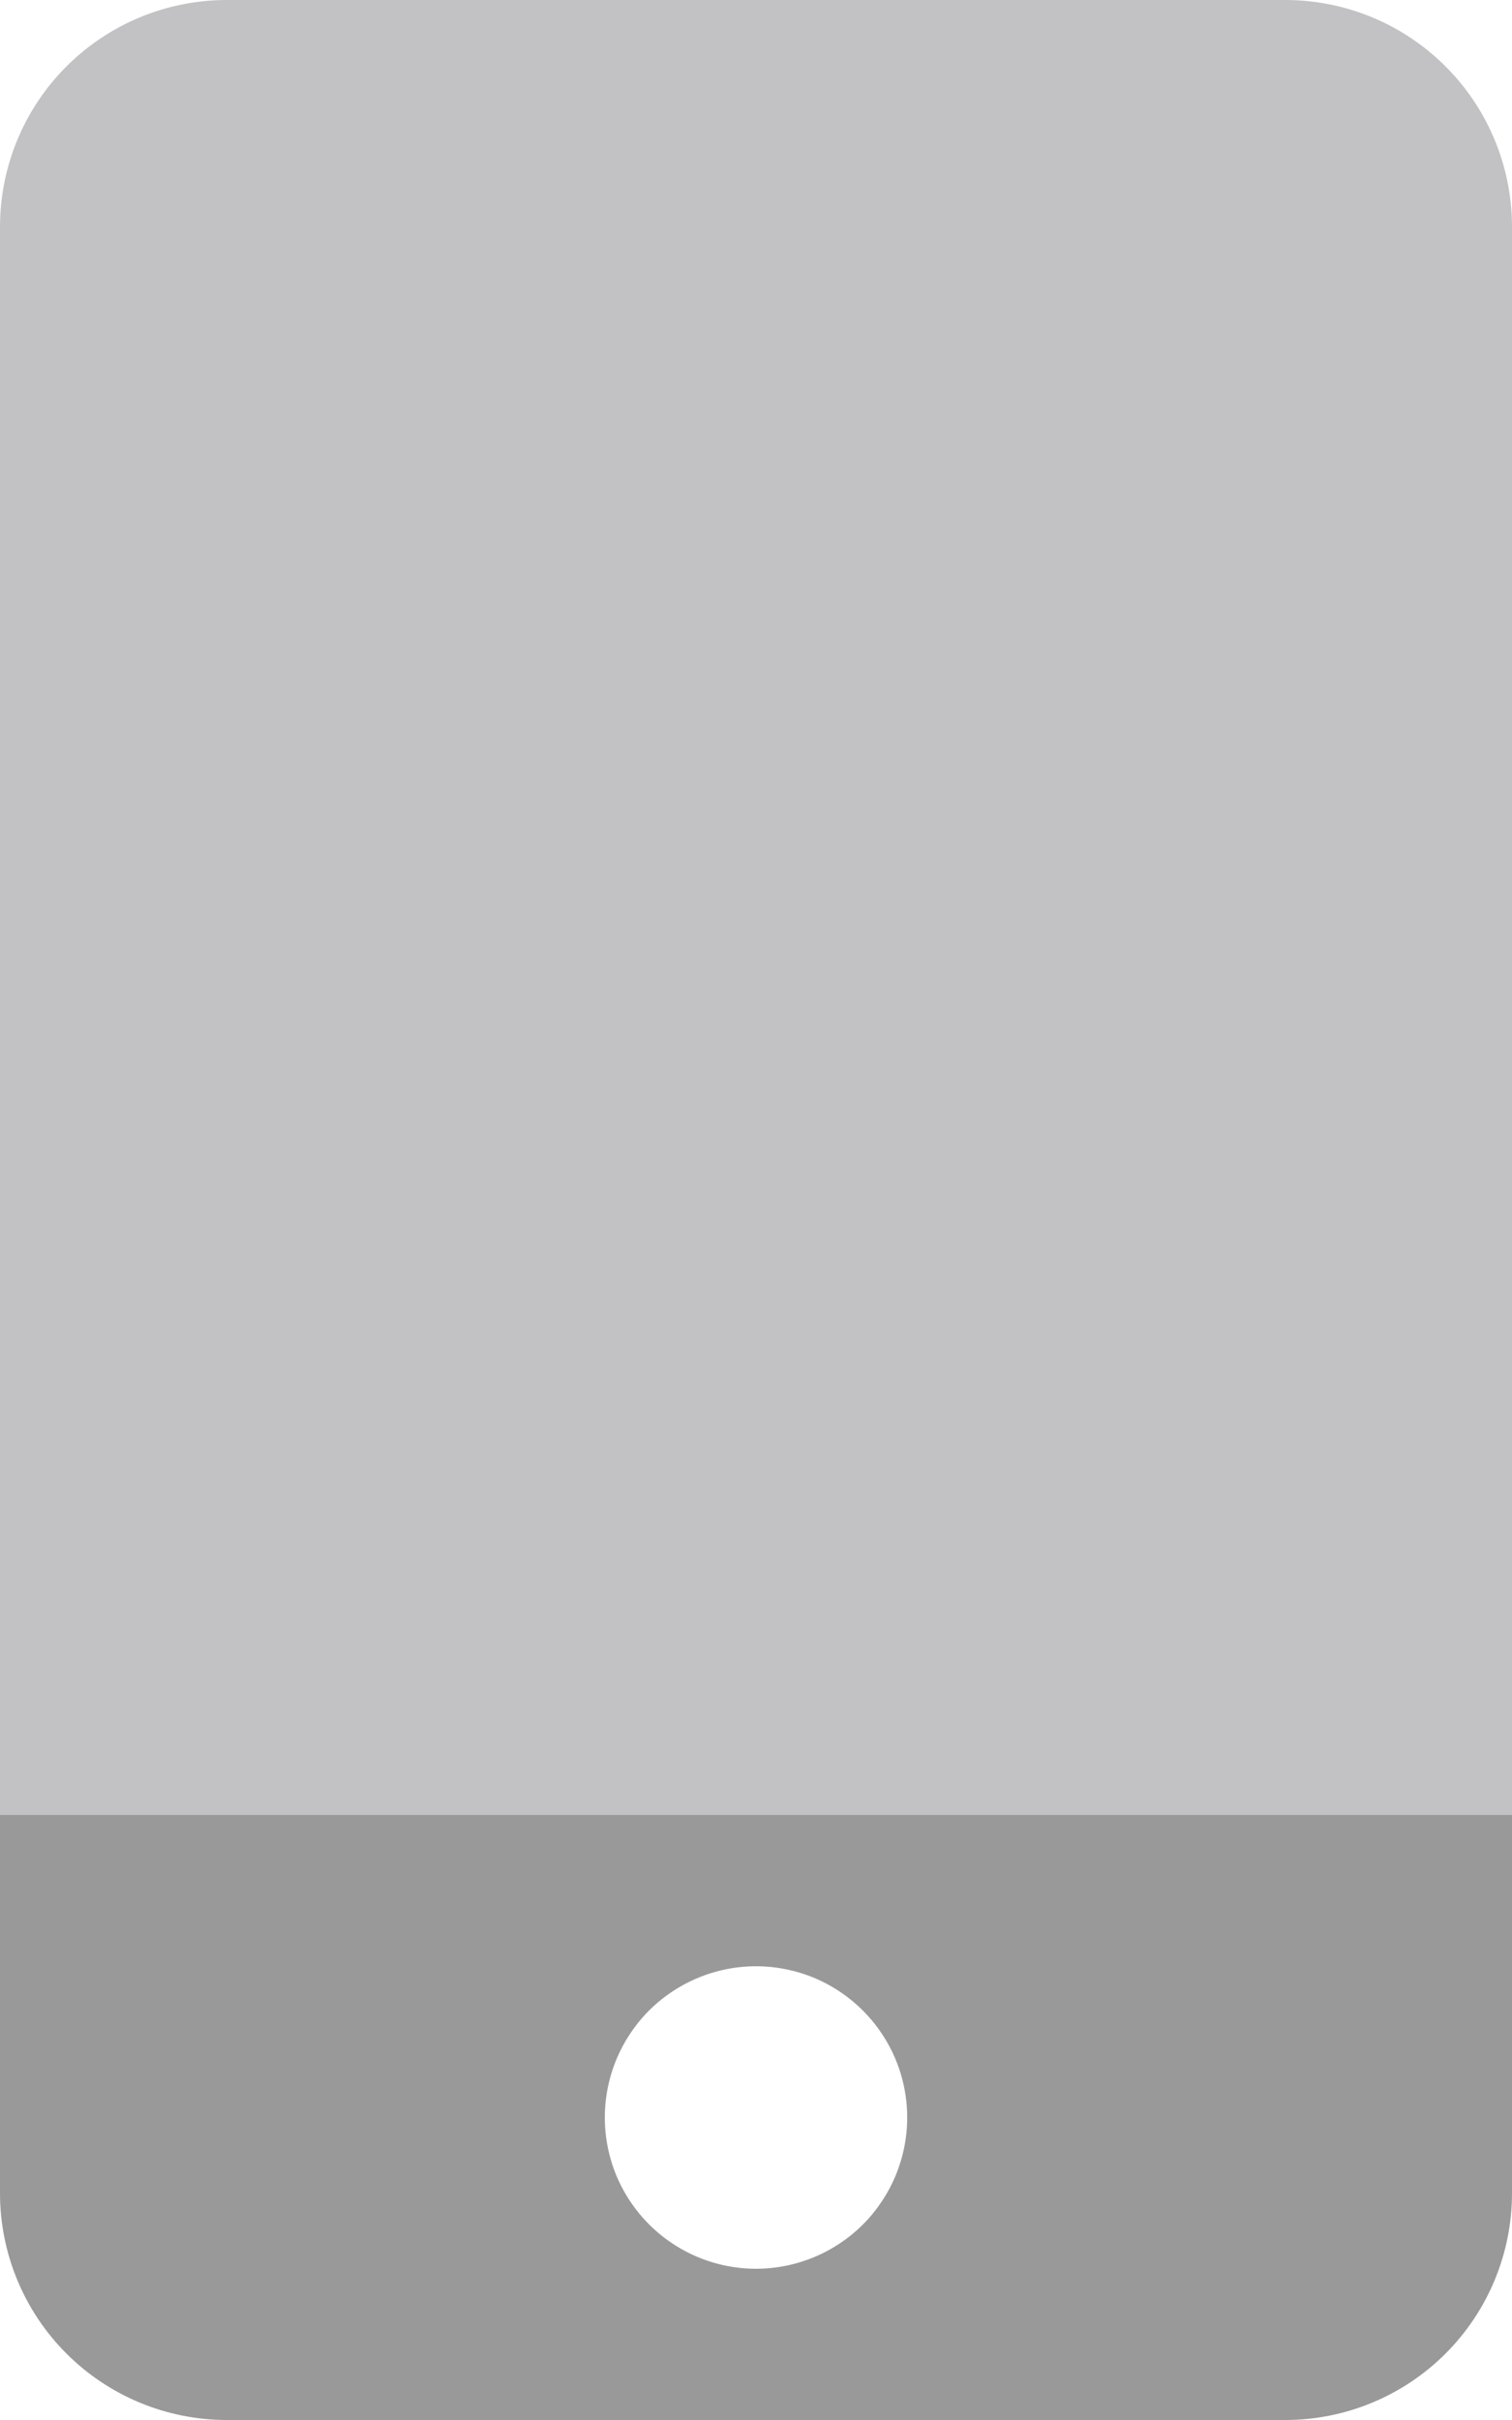 <svg width="15" height="24" viewBox="0 0 15 24" fill="none" xmlns="http://www.w3.org/2000/svg">
<path opacity="0.4" d="M0 18V21.75C0 22.347 0.237 22.919 0.659 23.341C1.081 23.763 1.653 24 2.25 24H12.75C13.347 24 13.919 23.763 14.341 23.341C14.763 22.919 15 22.347 15 21.75V18H0ZM7.5 22.5C7.203 22.5 6.913 22.412 6.667 22.247C6.42 22.082 6.228 21.848 6.114 21.574C6.001 21.3 5.971 20.998 6.029 20.707C6.087 20.416 6.23 20.149 6.439 19.939C6.649 19.73 6.916 19.587 7.207 19.529C7.498 19.471 7.8 19.501 8.074 19.614C8.348 19.728 8.582 19.92 8.747 20.167C8.912 20.413 9 20.703 9 21C9 21.398 8.842 21.779 8.561 22.061C8.279 22.342 7.898 22.5 7.5 22.5Z" fill="black"/>
<path d="M0 18V2.25C0 1.653 0.237 1.081 0.659 0.659C1.081 0.237 1.653 0 2.25 0L12.75 0C13.347 0 13.919 0.237 14.341 0.659C14.763 1.081 15 1.653 15 2.25V18H0Z" fill="#0C0E16" fill-opacity="0.25"/>
</svg>
